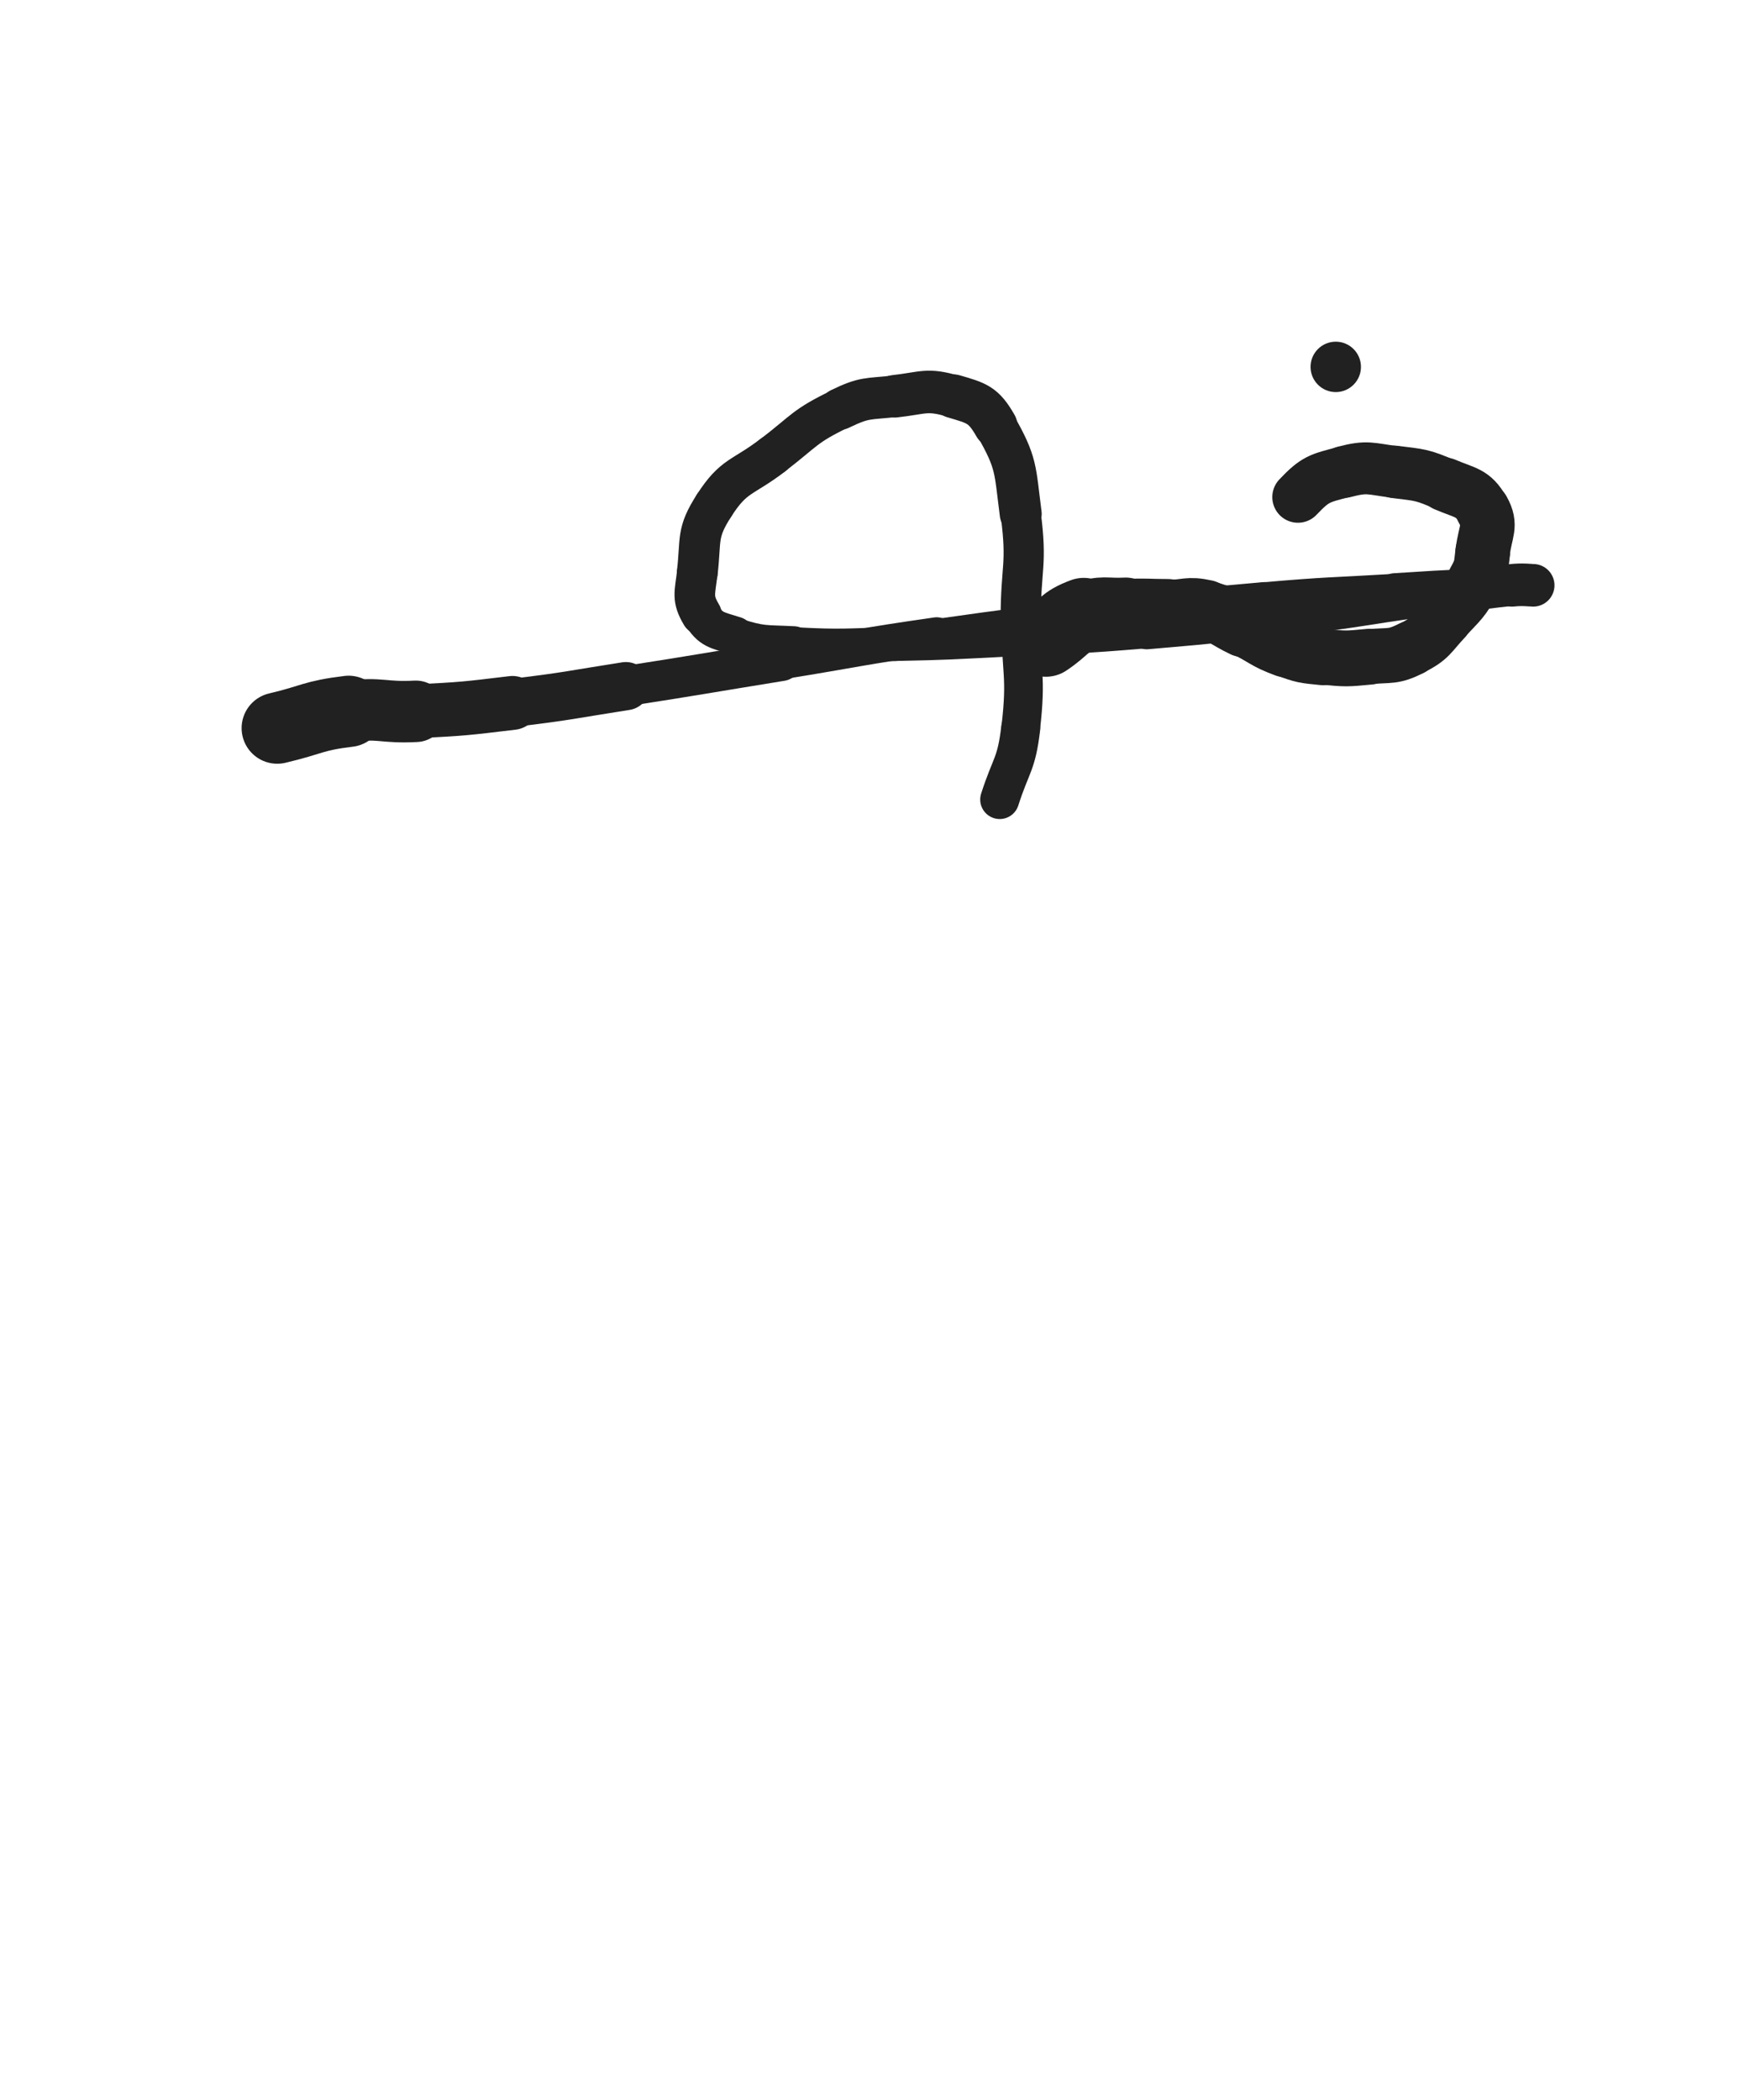 <svg xmlns="http://www.w3.org/2000/svg" xmlns:xlink="http://www.w3.org/1999/xlink" viewBox="0 0 414 500"><path d="M 66.000,173.344 C 74.500,171.344 74.389,170.388 83.000,169.344" stroke-width="16.959" stroke="rgb(33,33,33)" fill="none" stroke-linecap="round"></path><path d="M 83.000,169.344 C 90.889,168.388 91.018,169.753 99.000,169.344" stroke-width="14.634" stroke="rgb(33,33,33)" fill="none" stroke-linecap="round"></path><path d="M 99.000,169.344 C 110.518,168.753 110.544,168.718 122.000,167.344" stroke-width="12.827" stroke="rgb(33,33,33)" fill="none" stroke-linecap="round"></path><path d="M 122.000,167.344 C 135.544,165.718 135.517,165.451 149.000,163.344" stroke-width="11.465" stroke="rgb(33,33,33)" fill="none" stroke-linecap="round"></path><path d="M 149.000,163.344 C 167.517,160.451 167.500,160.344 186.000,157.344" stroke-width="9.585" stroke="rgb(33,33,33)" fill="none" stroke-linecap="round"></path><path d="M 186.000,157.344 C 204.500,154.344 204.450,153.994 223.000,151.344" stroke-width="8.779" stroke="rgb(33,33,33)" fill="none" stroke-linecap="round"></path><path d="M 223.000,151.344 C 242.950,148.494 242.978,148.654 263.000,146.344" stroke-width="7.944" stroke="rgb(33,33,33)" fill="none" stroke-linecap="round"></path><path d="M 263.000,146.344 C 281.978,144.154 281.971,143.998 301.000,142.344" stroke-width="7.531" stroke="rgb(33,33,33)" fill="none" stroke-linecap="round"></path><path d="M 301.000,142.344 C 316.471,140.998 316.496,141.274 332.000,140.344" stroke-width="7.454" stroke="rgb(33,33,33)" fill="none" stroke-linecap="round"></path><path d="M 332.000,140.344 C 341.496,139.774 341.495,139.661 351.000,139.344" stroke-width="7.755" stroke="rgb(33,33,33)" fill="none" stroke-linecap="round"></path><path d="M 351.000,139.344 C 356.495,139.161 356.500,139.344 362.000,139.344" stroke-width="8.374" stroke="rgb(33,33,33)" fill="none" stroke-linecap="round"></path><path d="M 362.000,139.344 C 363.500,139.344 365.375,139.344 365.000,139.344" stroke-width="9.323" stroke="rgb(33,33,33)" fill="none" stroke-linecap="round"></path><path d="M 365.000,139.344 C 364.375,139.344 362.481,139.068 360.000,139.344" stroke-width="10.143" stroke="rgb(33,33,33)" fill="none" stroke-linecap="round"></path><path d="M 360.000,139.344 C 348.981,140.568 348.995,140.805 338.000,142.344" stroke-width="9.760" stroke="rgb(33,33,33)" fill="none" stroke-linecap="round"></path><path d="M 338.000,142.344 C 323.995,144.305 324.034,144.616 310.000,146.344" stroke-width="9.236" stroke="rgb(33,33,33)" fill="none" stroke-linecap="round"></path><path d="M 310.000,146.344 C 291.534,148.616 291.536,148.777 273.000,150.344" stroke-width="8.466" stroke="rgb(33,33,33)" fill="none" stroke-linecap="round"></path><path d="M 273.000,150.344 C 256.036,151.777 256.007,151.493 239.000,152.344" stroke-width="7.975" stroke="rgb(33,33,33)" fill="none" stroke-linecap="round"></path><path d="M 239.000,152.344 C 226.007,152.993 226.005,153.084 213.000,153.344" stroke-width="8.034" stroke="rgb(33,33,33)" fill="none" stroke-linecap="round"></path><path d="M 213.000,153.344 C 201.005,153.584 200.955,153.973 189.000,153.344" stroke-width="8.047" stroke="rgb(33,33,33)" fill="none" stroke-linecap="round"></path><path d="M 189.000,153.344 C 181.955,152.973 181.598,153.443 175.000,151.344" stroke-width="8.510" stroke="rgb(33,33,33)" fill="none" stroke-linecap="round"></path><path d="M 175.000,151.344 C 170.598,149.943 169.179,149.975 167.000,146.344" stroke-width="9.115" stroke="rgb(33,33,33)" fill="none" stroke-linecap="round"></path><path d="M 167.000,146.344 C 164.679,142.475 165.432,141.266 166.000,136.344" stroke-width="9.664" stroke="rgb(33,33,33)" fill="none" stroke-linecap="round"></path><path d="M 166.000,136.344 C 166.932,128.266 165.751,126.954 170.000,120.344" stroke-width="9.724" stroke="rgb(33,33,33)" fill="none" stroke-linecap="round"></path><path d="M 170.000,120.344 C 174.751,112.954 176.694,113.945 184.000,108.344" stroke-width="9.722" stroke="rgb(33,33,33)" fill="none" stroke-linecap="round"></path><path d="M 184.000,108.344 C 191.694,102.445 191.406,101.493 200.000,97.344" stroke-width="9.667" stroke="rgb(33,33,33)" fill="none" stroke-linecap="round"></path><path d="M 200.000,97.344 C 205.906,94.493 206.413,95.076 213.000,94.344" stroke-width="9.914" stroke="rgb(33,33,33)" fill="none" stroke-linecap="round"></path><path d="M 213.000,94.344 C 219.913,93.576 220.589,92.474 227.000,94.344" stroke-width="10.131" stroke="rgb(33,33,33)" fill="none" stroke-linecap="round"></path><path d="M 227.000,94.344 C 232.589,95.974 234.132,96.324 237.000,101.344" stroke-width="10.424" stroke="rgb(33,33,33)" fill="none" stroke-linecap="round"></path><path d="M 237.000,101.344 C 242.132,110.324 241.601,111.619 243.000,122.344" stroke-width="9.990" stroke="rgb(33,33,33)" fill="none" stroke-linecap="round"></path><path d="M 243.000,122.344 C 244.601,134.619 243.000,134.844 243.000,147.344" stroke-width="9.571" stroke="rgb(33,33,33)" fill="none" stroke-linecap="round"></path><path d="M 243.000,147.344 C 243.000,160.344 244.487,160.558 243.000,173.344" stroke-width="9.211" stroke="rgb(33,33,33)" fill="none" stroke-linecap="round"></path><path d="M 243.000,173.344 C 241.987,182.058 240.710,181.913 238.000,190.344" stroke-width="9.288" stroke="rgb(33,33,33)" fill="none" stroke-linecap="round"></path><path d="M 249.000,152.344 C 253.500,149.344 253.075,148.158 258.000,146.344" stroke-width="17.540" stroke="rgb(33,33,33)" fill="none" stroke-linecap="round"></path><path d="M 258.000,146.344 C 262.575,144.658 262.988,145.594 268.000,145.344" stroke-width="15.684" stroke="rgb(33,33,33)" fill="none" stroke-linecap="round"></path><path d="M 268.000,145.344 C 272.988,145.094 273.000,145.344 278.000,145.344" stroke-width="14.994" stroke="rgb(33,33,33)" fill="none" stroke-linecap="round"></path><path d="M 278.000,145.344 C 282.500,145.344 282.703,144.389 287.000,145.344" stroke-width="14.607" stroke="rgb(33,33,33)" fill="none" stroke-linecap="round"></path><path d="M 287.000,145.344 C 291.703,146.389 291.551,147.236 296.000,149.344" stroke-width="14.211" stroke="rgb(33,33,33)" fill="none" stroke-linecap="round"></path><path d="M 296.000,149.344 C 301.051,151.736 300.793,152.426 306.000,154.344" stroke-width="13.762" stroke="rgb(33,33,33)" fill="none" stroke-linecap="round"></path><path d="M 306.000,154.344 C 310.293,155.926 310.440,155.888 315.000,156.344" stroke-width="13.569" stroke="rgb(33,33,33)" fill="none" stroke-linecap="round"></path><path d="M 315.000,156.344 C 320.440,156.888 320.551,156.863 326.000,156.344" stroke-width="13.293" stroke="rgb(33,33,33)" fill="none" stroke-linecap="round"></path><path d="M 326.000,156.344 C 331.051,155.863 331.593,156.547 336.000,154.344" stroke-width="13.097" stroke="rgb(33,33,33)" fill="none" stroke-linecap="round"></path><path d="M 336.000,154.344 C 340.593,152.047 340.381,151.204 344.000,147.344" stroke-width="12.964" stroke="rgb(33,33,33)" fill="none" stroke-linecap="round"></path><path d="M 344.000,147.344 C 347.881,143.204 348.254,143.226 351.000,138.344" stroke-width="12.786" stroke="rgb(33,33,33)" fill="none" stroke-linecap="round"></path><path d="M 351.000,138.344 C 352.754,135.226 352.579,134.925 353.000,131.344" stroke-width="13.042" stroke="rgb(33,33,33)" fill="none" stroke-linecap="round"></path><path d="M 353.000,131.344 C 353.579,126.425 355.162,125.187 353.000,121.344" stroke-width="12.983" stroke="rgb(33,33,33)" fill="none" stroke-linecap="round"></path><path d="M 353.000,121.344 C 350.662,117.187 348.898,117.443 344.000,115.344" stroke-width="12.792" stroke="rgb(33,33,33)" fill="none" stroke-linecap="round"></path><path d="M 344.000,115.344 C 338.398,112.943 338.091,113.105 332.000,112.344" stroke-width="12.492" stroke="rgb(33,33,33)" fill="none" stroke-linecap="round"></path><path d="M 332.000,112.344 C 326.091,111.605 325.626,110.876 320.000,112.344" stroke-width="12.363" stroke="rgb(33,33,33)" fill="none" stroke-linecap="round"></path><path d="M 320.000,112.344 C 314.126,113.876 313.154,113.971 309.000,118.344" stroke-width="12.215" stroke="rgb(33,33,33)" fill="none" stroke-linecap="round"></path><circle r="6" cx="318" cy="87.344" fill="rgb(33,33,33)"></circle></svg>